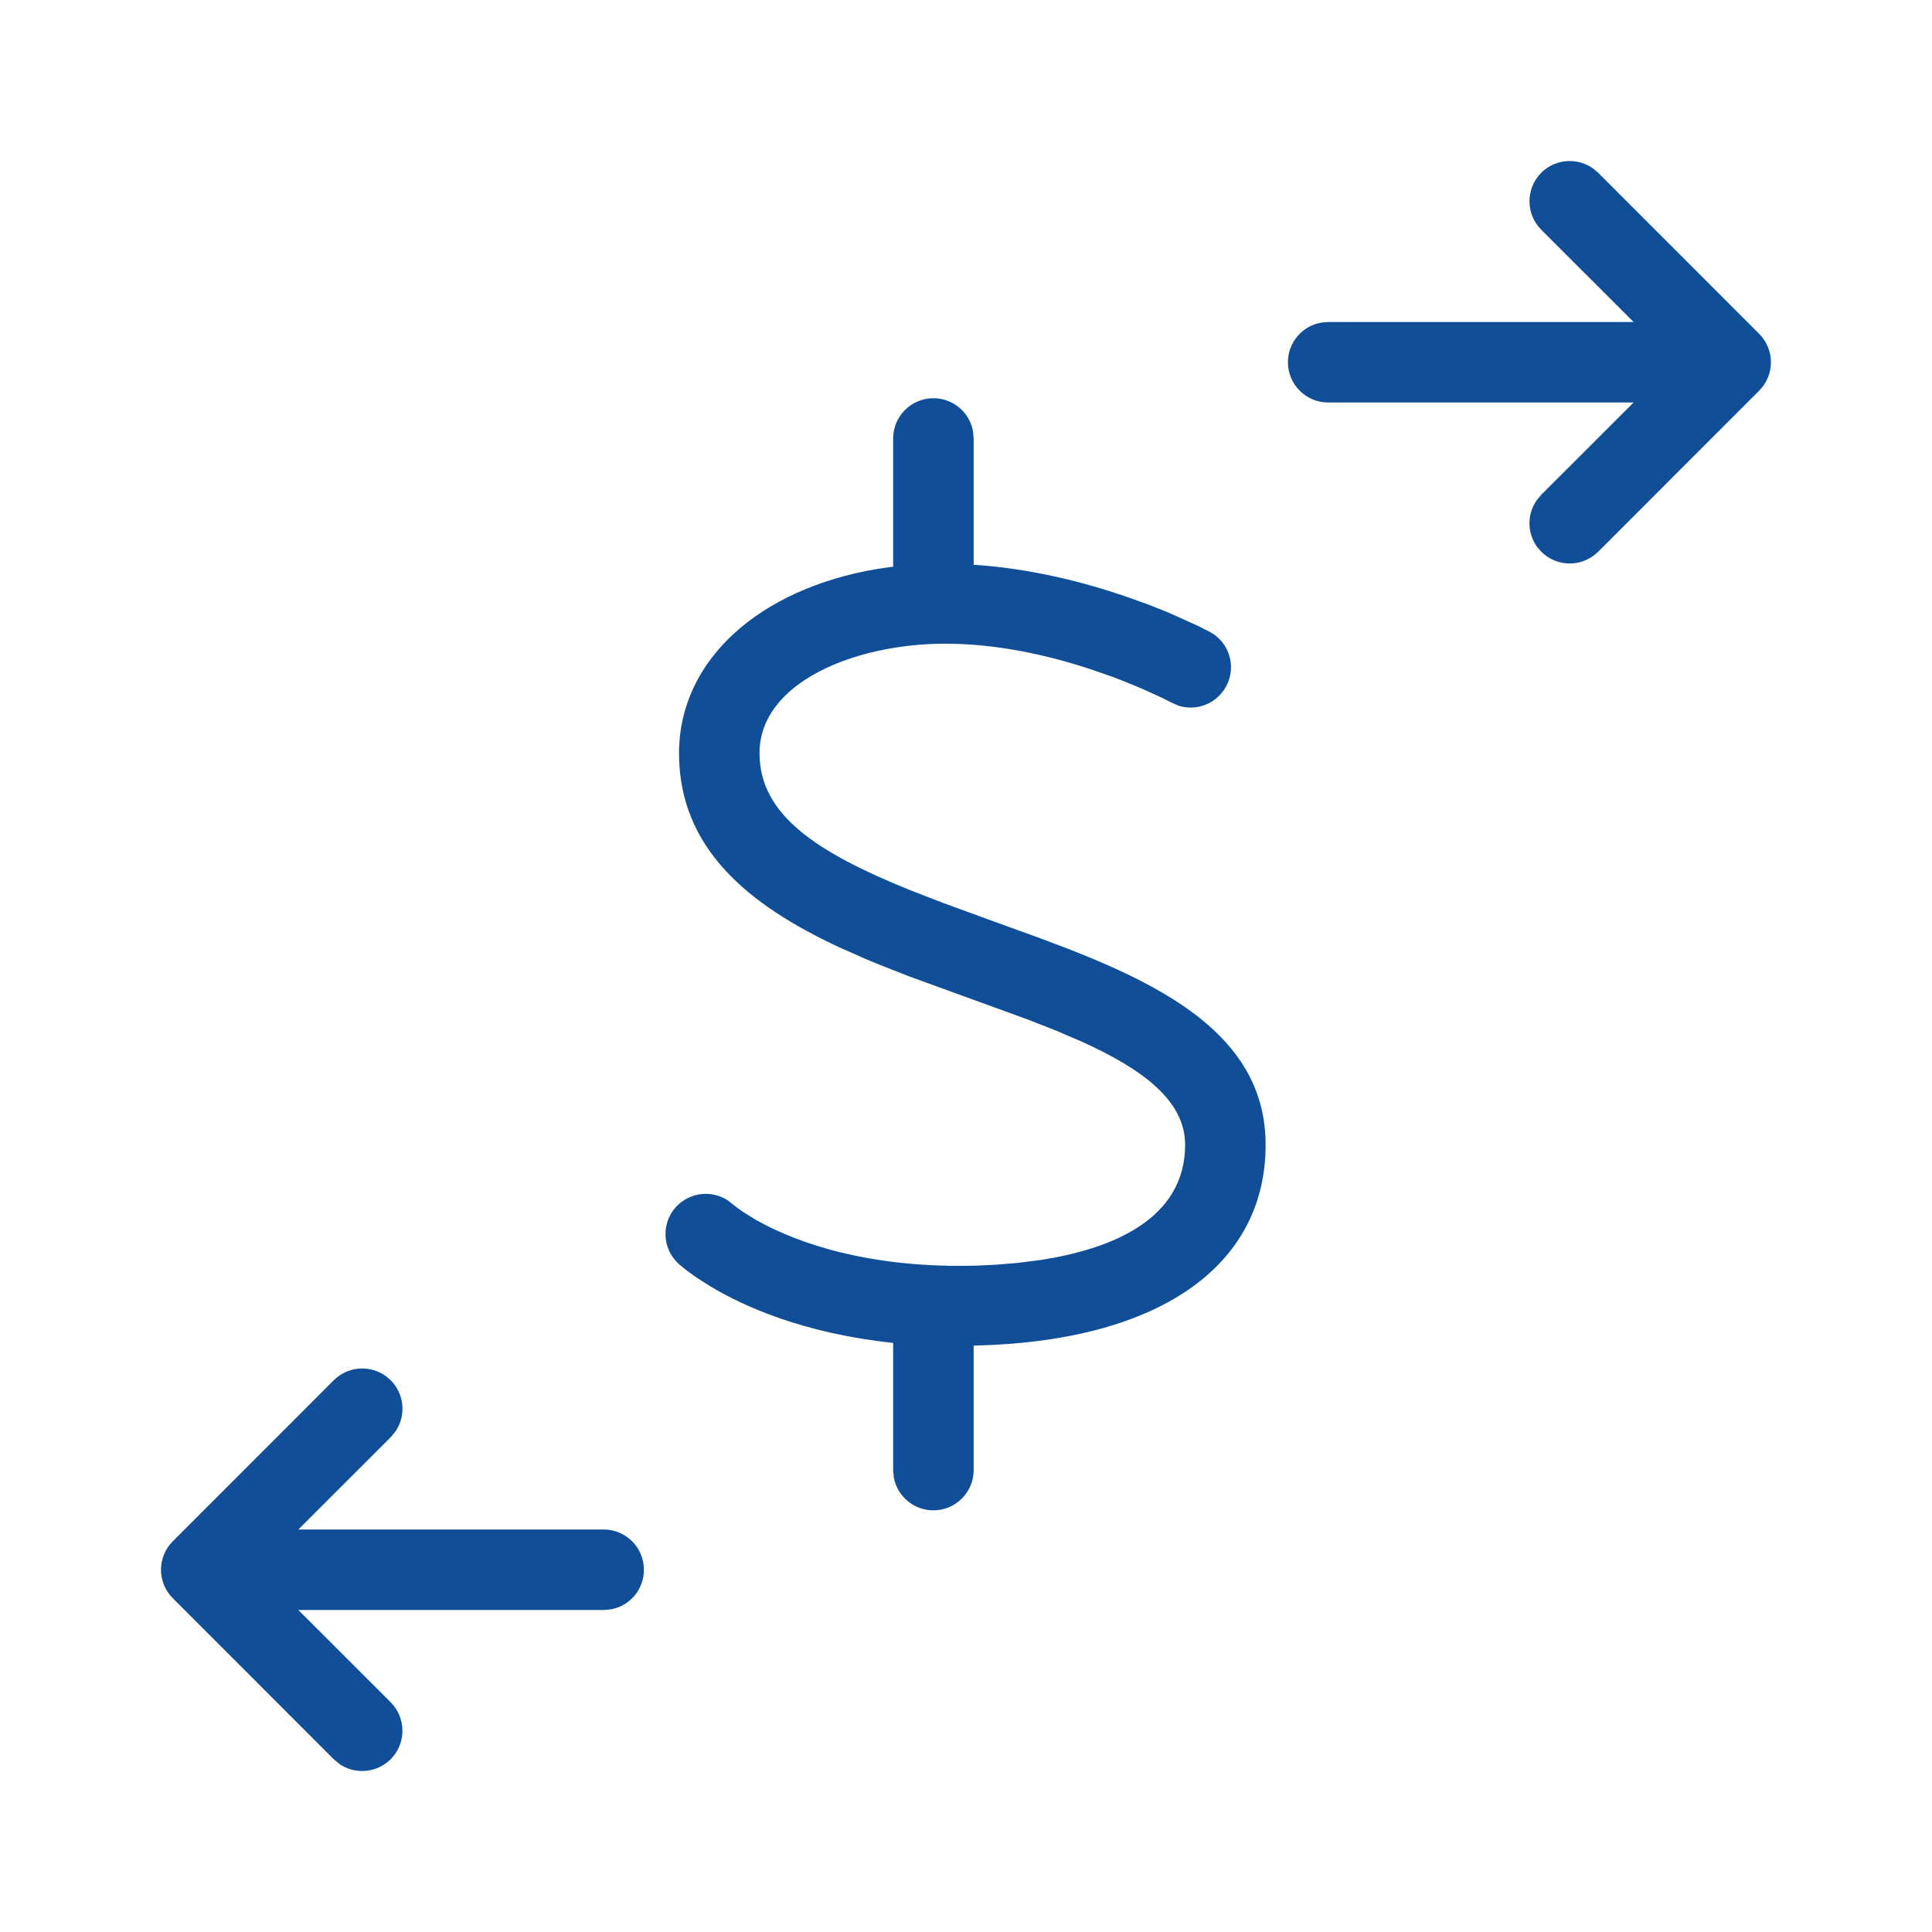 <svg width="24" height="24" viewBox="0 0 24 24" fill="none" xmlns="http://www.w3.org/2000/svg">
<path fill-rule="evenodd" clip-rule="evenodd" d="M19.784 2.089C19.589 1.954 19.32 1.973 19.146 2.146C18.951 2.342 18.951 2.658 19.146 2.854L20.293 4H16.5L16.41 4.008C16.176 4.05 15.999 4.254 15.999 4.5C15.999 4.776 16.223 5 16.5 5H20.293L19.146 6.146L19.088 6.216C18.953 6.411 18.972 6.68 19.146 6.854C19.244 6.951 19.372 7 19.5 7C19.627 7 19.755 6.951 19.853 6.854L21.852 4.854L21.895 4.805C21.922 4.77 21.944 4.732 21.961 4.691C22.012 4.569 22.012 4.431 21.961 4.309C21.936 4.248 21.899 4.192 21.852 4.146L19.853 2.146L19.784 2.089ZM11.595 4.947C11.841 4.947 12.045 5.124 12.087 5.357L12.095 5.447V7.016C12.802 7.061 13.46 7.231 13.974 7.406L14.265 7.51L14.515 7.61L14.88 7.774L15.031 7.851C15.274 7.982 15.363 8.285 15.231 8.527C15.114 8.743 14.863 8.839 14.636 8.765L14.543 8.723L14.421 8.662L14.174 8.55L13.95 8.458C13.909 8.442 13.866 8.425 13.822 8.409L13.538 8.31C13.037 8.146 12.4 7.996 11.744 7.996C10.625 7.996 9.435 8.474 9.435 9.357C9.435 10.123 10.144 10.587 11.299 11.055L11.701 11.211L12.36 11.452L12.91 11.651L13.272 11.788C14.587 12.301 15.722 12.943 15.722 14.221C15.722 15.693 14.461 16.602 12.335 16.707L12.095 16.716V18.262C12.095 18.538 11.871 18.762 11.595 18.762C11.349 18.762 11.145 18.585 11.103 18.352L11.095 18.262V16.682C9.978 16.564 9.233 16.226 8.82 15.977L8.652 15.87L8.531 15.783L8.456 15.722L8.425 15.695C8.224 15.507 8.213 15.19 8.402 14.988C8.57 14.811 8.838 14.781 9.037 14.909L9.155 15.001L9.241 15.062L9.374 15.144C9.762 15.368 10.589 15.725 11.921 15.725L12.134 15.722L12.378 15.71L12.645 15.688L12.926 15.652C13.783 15.52 14.722 15.161 14.722 14.221C14.722 13.671 14.191 13.282 13.447 12.944L13.117 12.802L12.765 12.664L11.294 12.129L10.932 11.987C10.872 11.963 10.812 11.938 10.753 11.913L10.402 11.757C9.313 11.245 8.435 10.549 8.435 9.357C8.435 8.2 9.433 7.313 10.901 7.067L11.095 7.039V5.447C11.095 5.171 11.319 4.947 11.595 4.947ZM4.146 17.146C4.341 16.951 4.658 16.951 4.853 17.146C5.027 17.32 5.046 17.589 4.911 17.784L4.853 17.854L3.706 19H7.499C7.776 19 7.999 19.224 7.999 19.5C7.999 19.746 7.823 19.95 7.589 19.992L7.499 20H3.706L4.853 21.146C5.048 21.342 5.048 21.658 4.853 21.854C4.755 21.951 4.627 22 4.499 22C4.404 22 4.308 21.973 4.224 21.918L4.146 21.854L2.147 19.854C2.1 19.808 2.063 19.752 2.038 19.691C1.987 19.569 1.987 19.431 2.038 19.309C2.055 19.268 2.077 19.23 2.103 19.195L2.147 19.146L4.146 17.146Z" fill="#104F98"/>
</svg>
